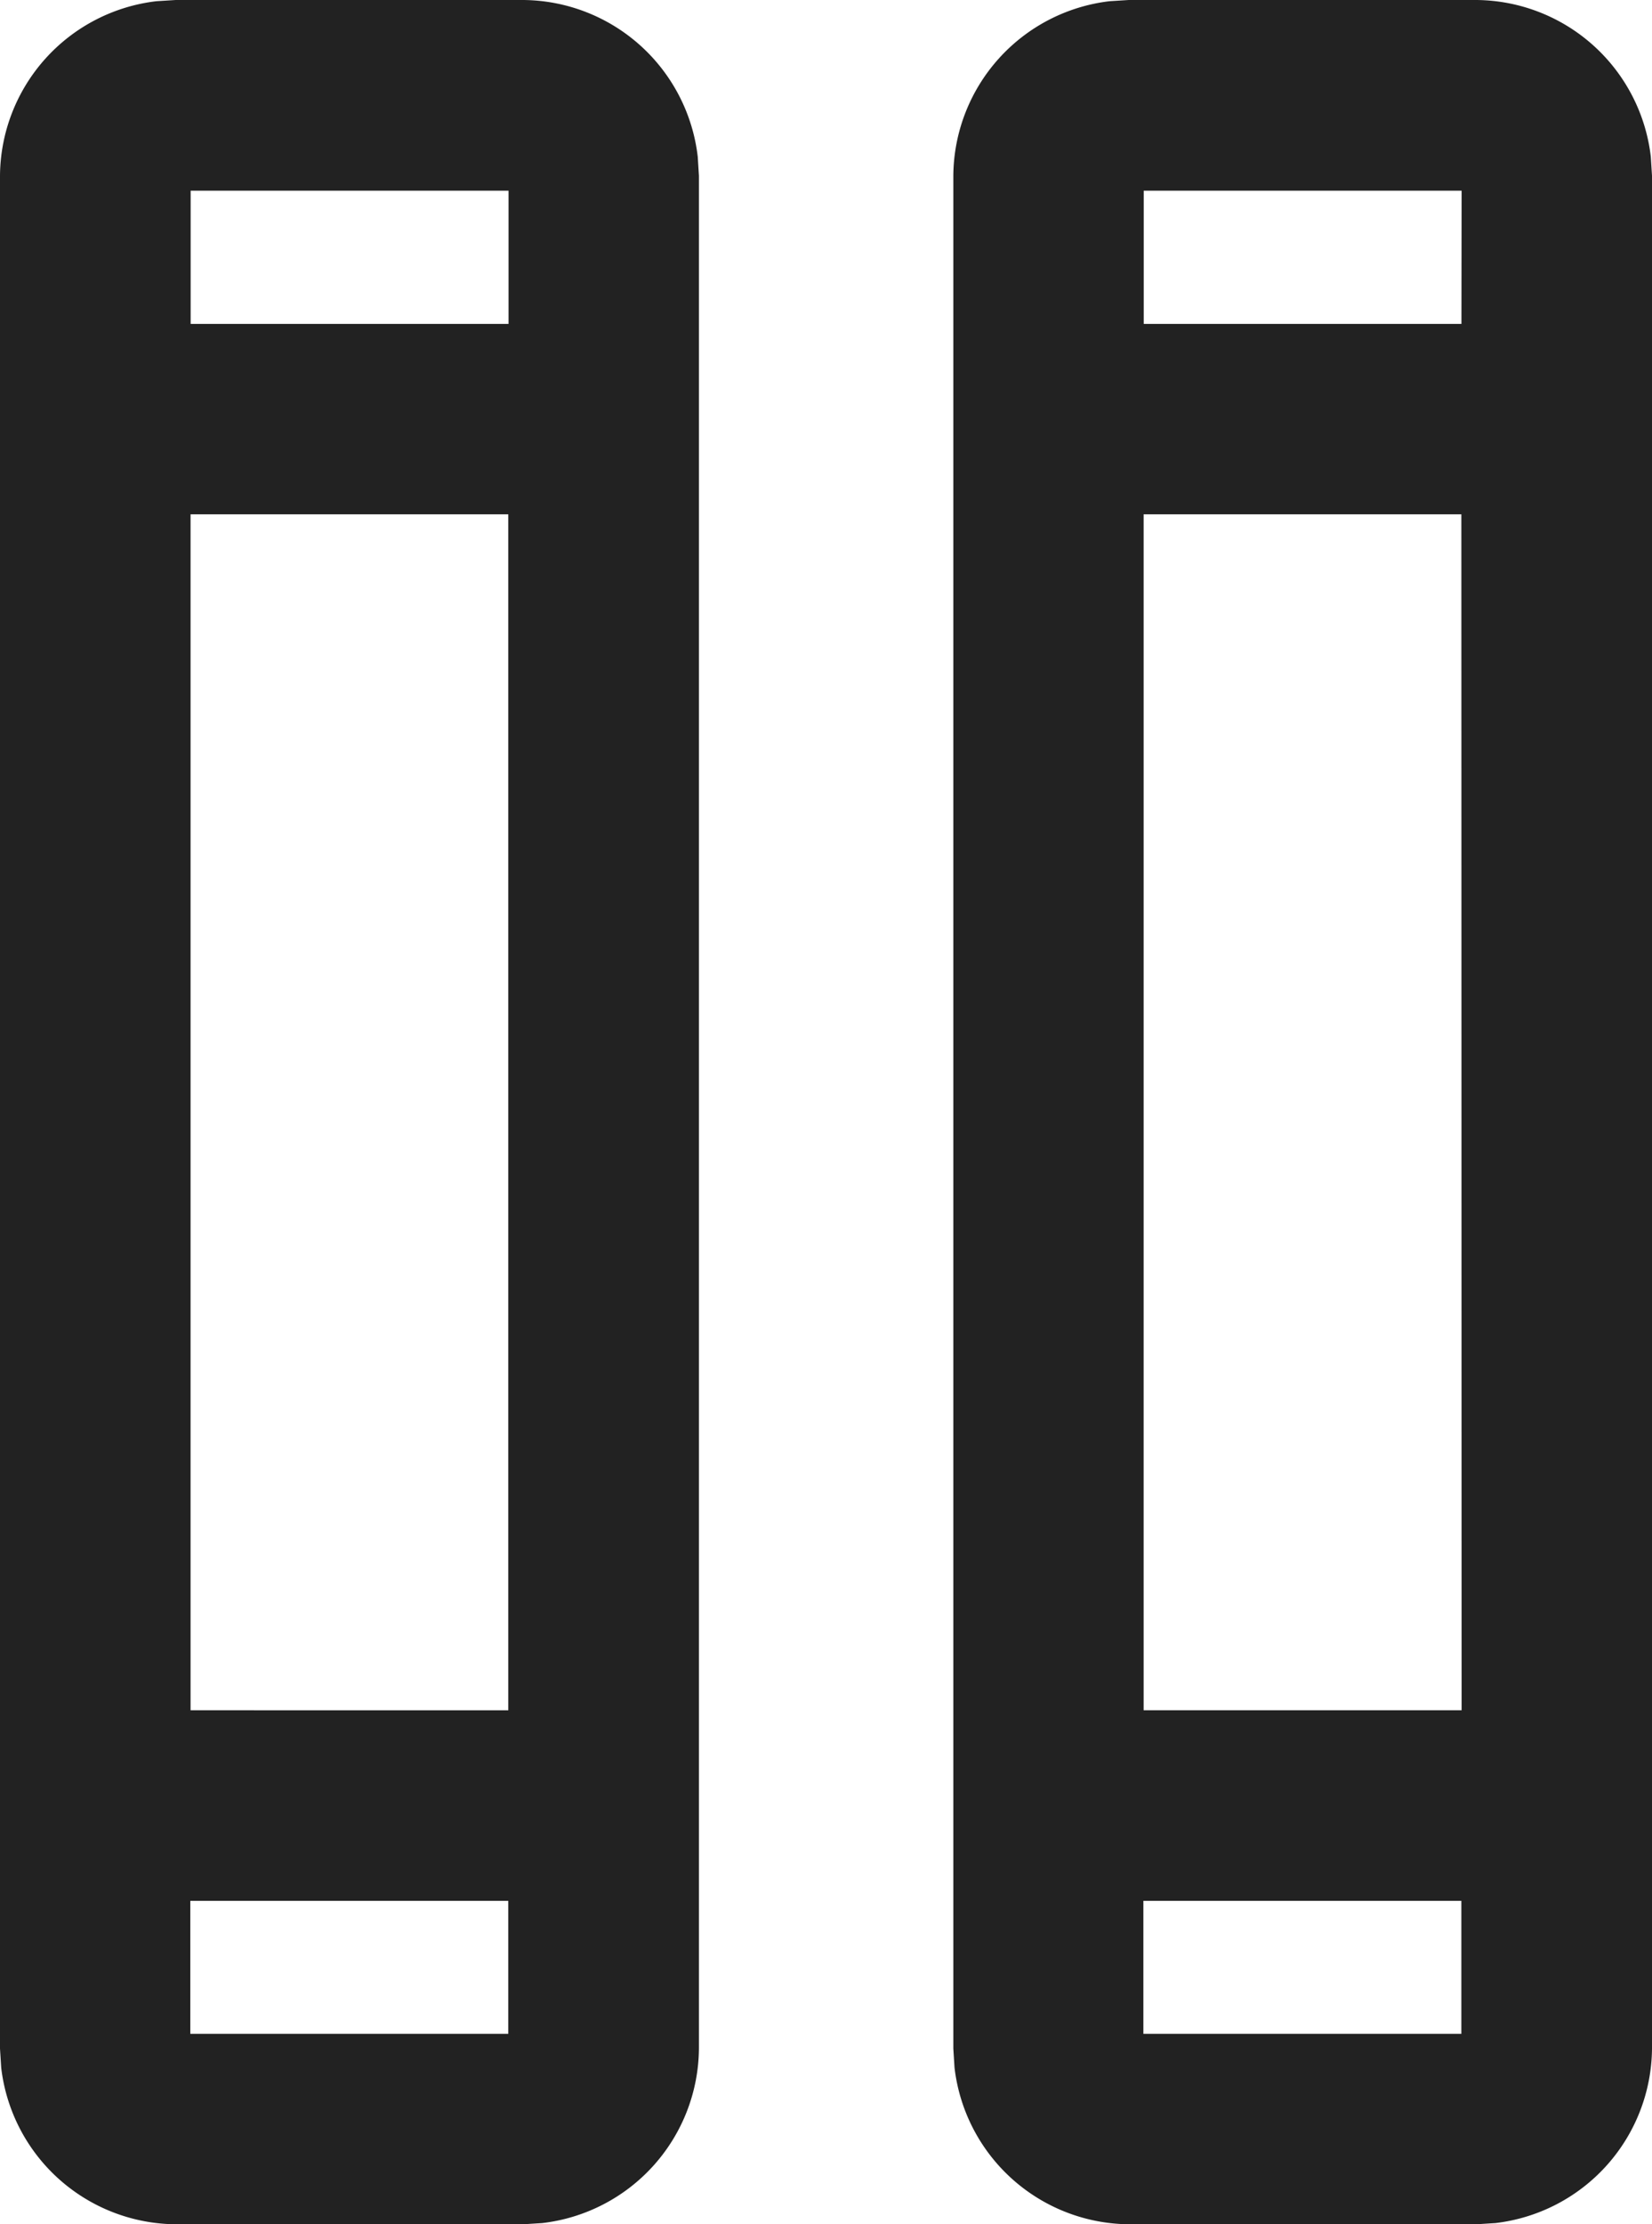 <svg id="Icon_16px_Books" data-name="Icon/16px/Books" xmlns="http://www.w3.org/2000/svg" width="19.384" height="26.094" viewBox="0 0 19.384 26.094">
  <path id="Books" d="M8.14,0a2.078,2.078,0,0,1,2.047,1.838l.014.223V24.033a2.078,2.078,0,0,1-1.838,2.047l-.223.014H4.061a2.078,2.078,0,0,1-2.047-1.838L2,24.033V2.061A2.077,2.077,0,0,1,3.837.014L4.061,0ZM19.323,0A2.078,2.078,0,0,1,21.37,1.838l.014.223V24.033a2.079,2.079,0,0,1-1.837,2.047l-.223.014h-4.08A2.078,2.078,0,0,1,13.2,24.256l-.014-.223V2.061A2.077,2.077,0,0,1,15.021.014L15.244,0ZM7.964,22.3H4.233v1.56l3.731,0Zm11.183,0H15.416v1.56l3.731,0Zm0-16.266H15.419l0,14.03h3.731Zm-11.183,0H4.236l0,14.03H7.964ZM19.15,2.237H15.42V3.8h3.728Zm-11.183,0H4.237V3.8h3.73Z" transform="translate(-2)" fill="#222"/>
</svg>

